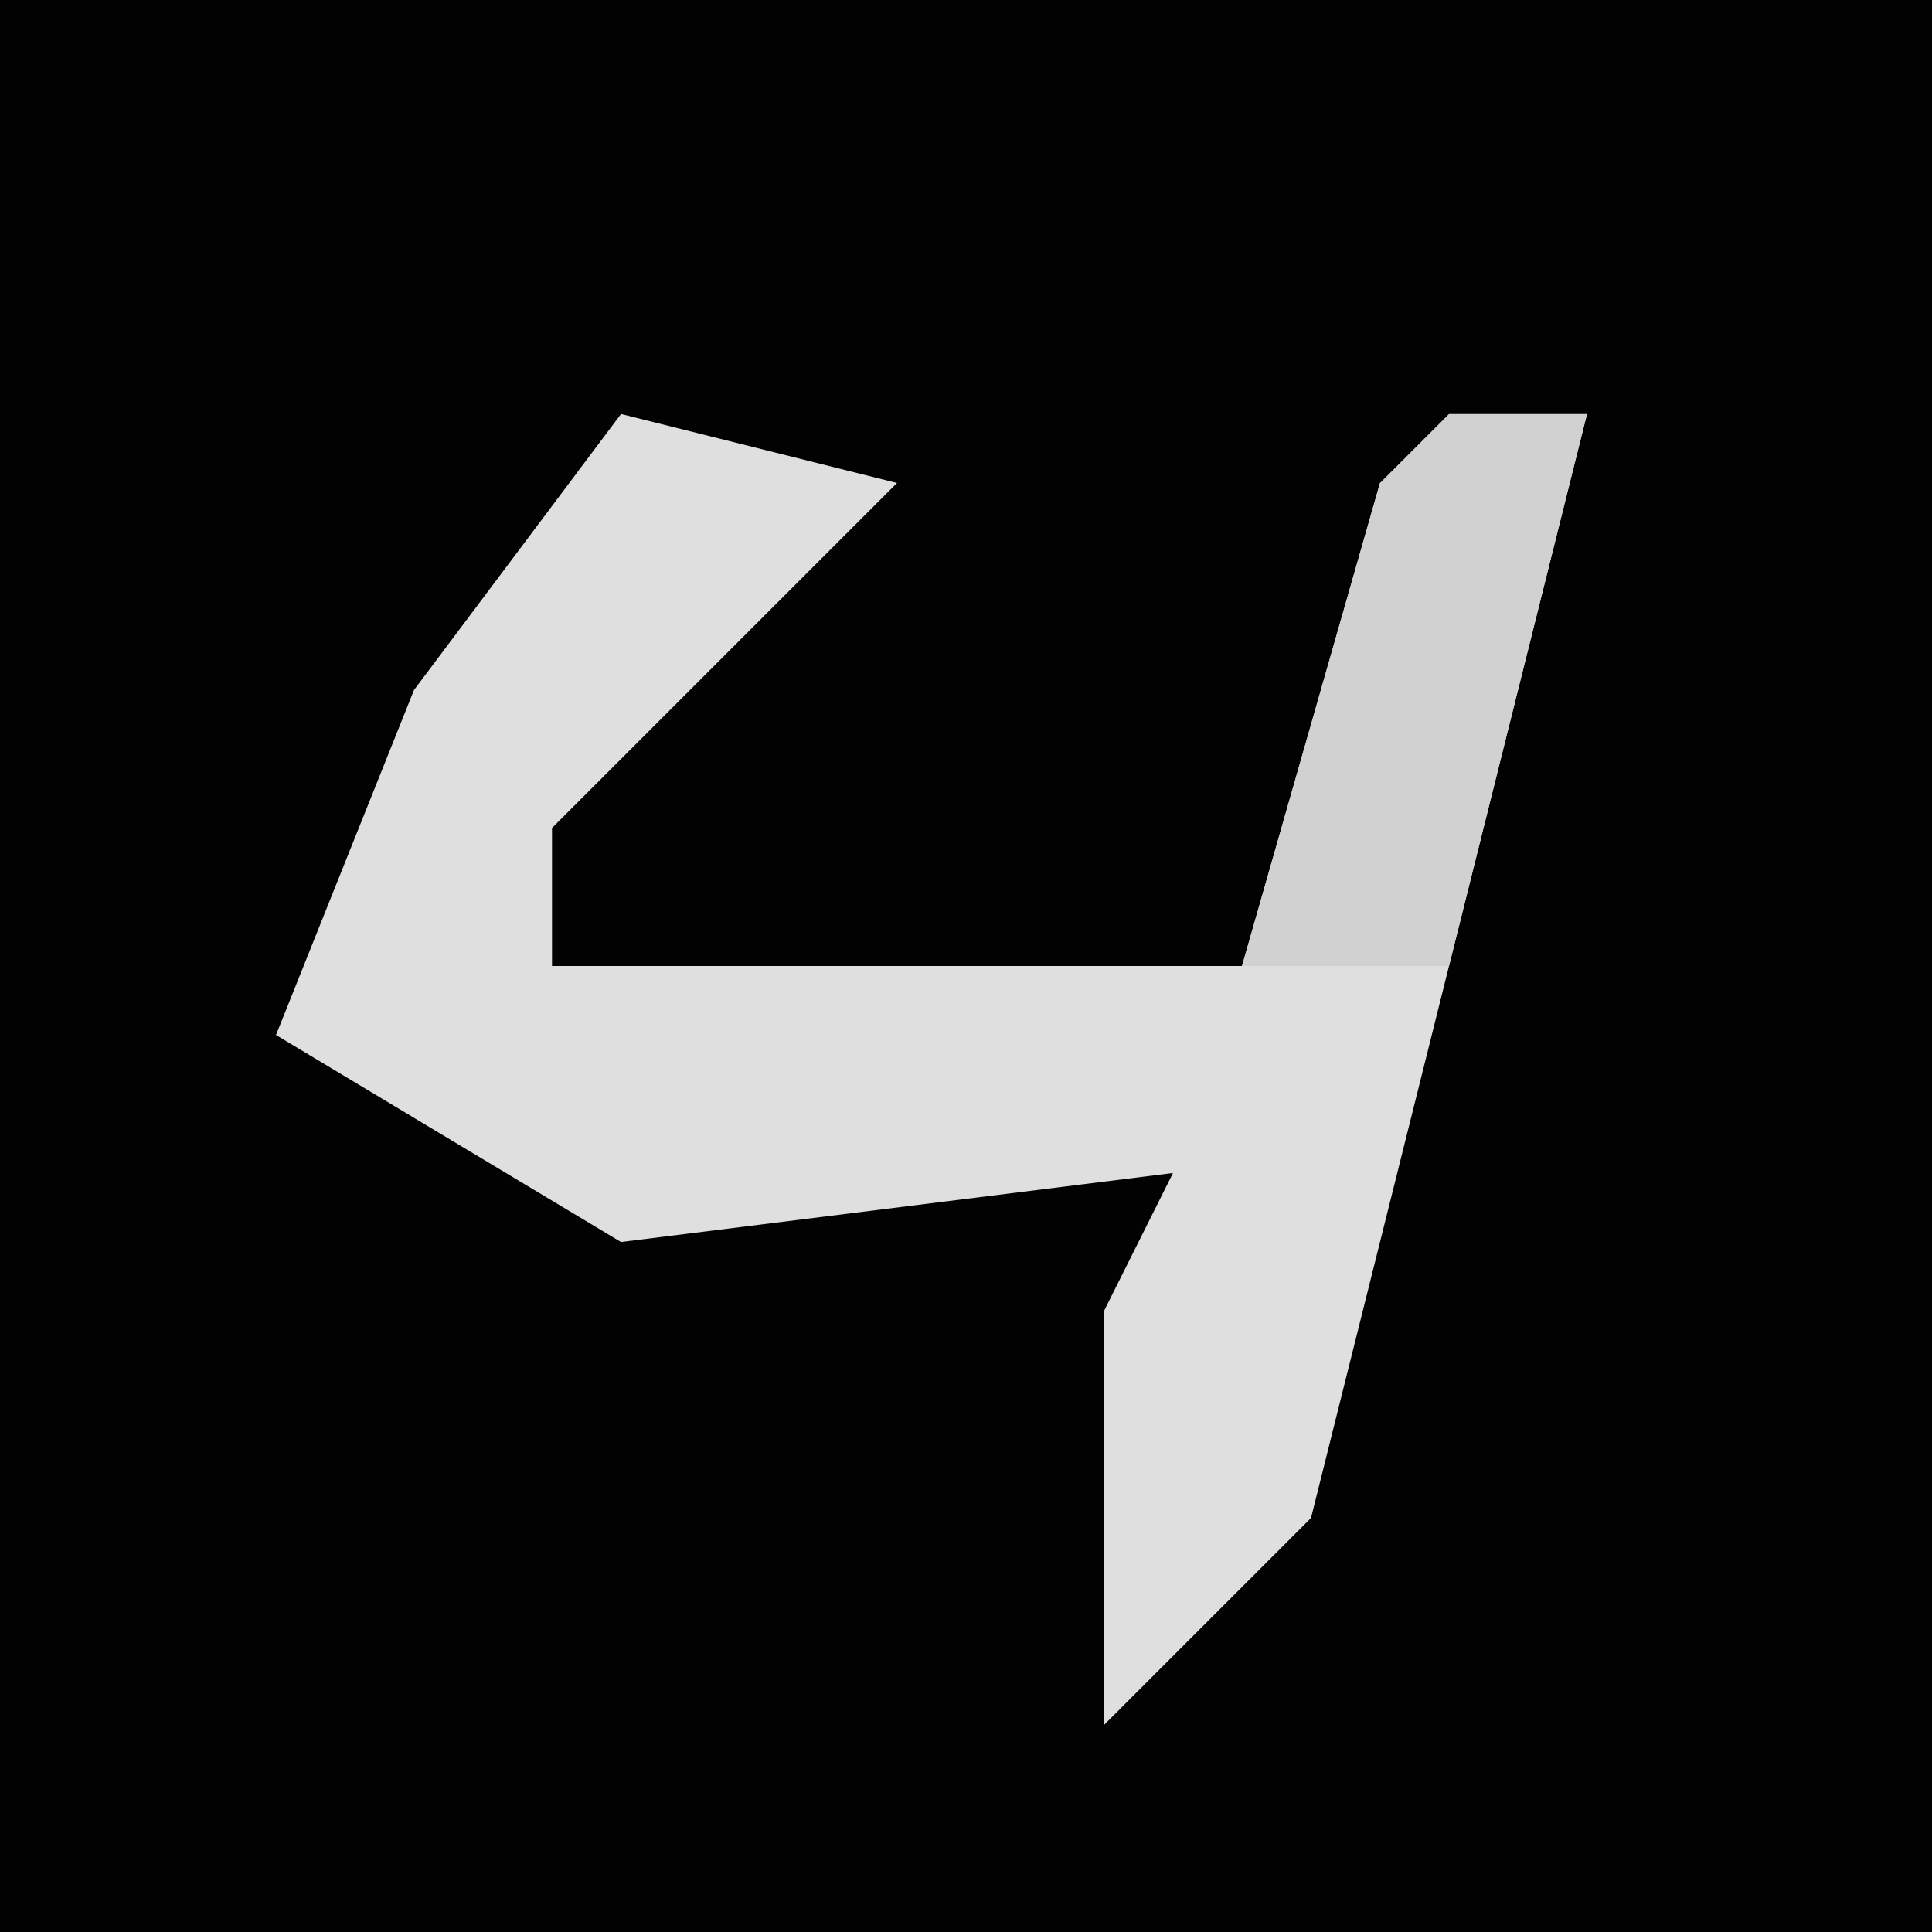 <?xml version="1.0" encoding="UTF-8"?>
<svg version="1.1" xmlns="http://www.w3.org/2000/svg" width="28" height="28">
<path d="M0,0 L28,0 L28,28 L0,28 Z " fill="#020202" transform="translate(0,0)"/>
<path d="M0,0 L4,1 L-1,6 L-1,8 L9,8 L11,1 L14,0 L10,16 L7,19 L7,13 L8,11 L0,12 L-5,9 L-3,4 Z " fill="#DFDFDF" transform="translate(9,6)"/>
<path d="M0,0 L2,0 L0,8 L-3,8 L-1,1 Z " fill="#D1D1D1" transform="translate(21,6)"/>
</svg>
